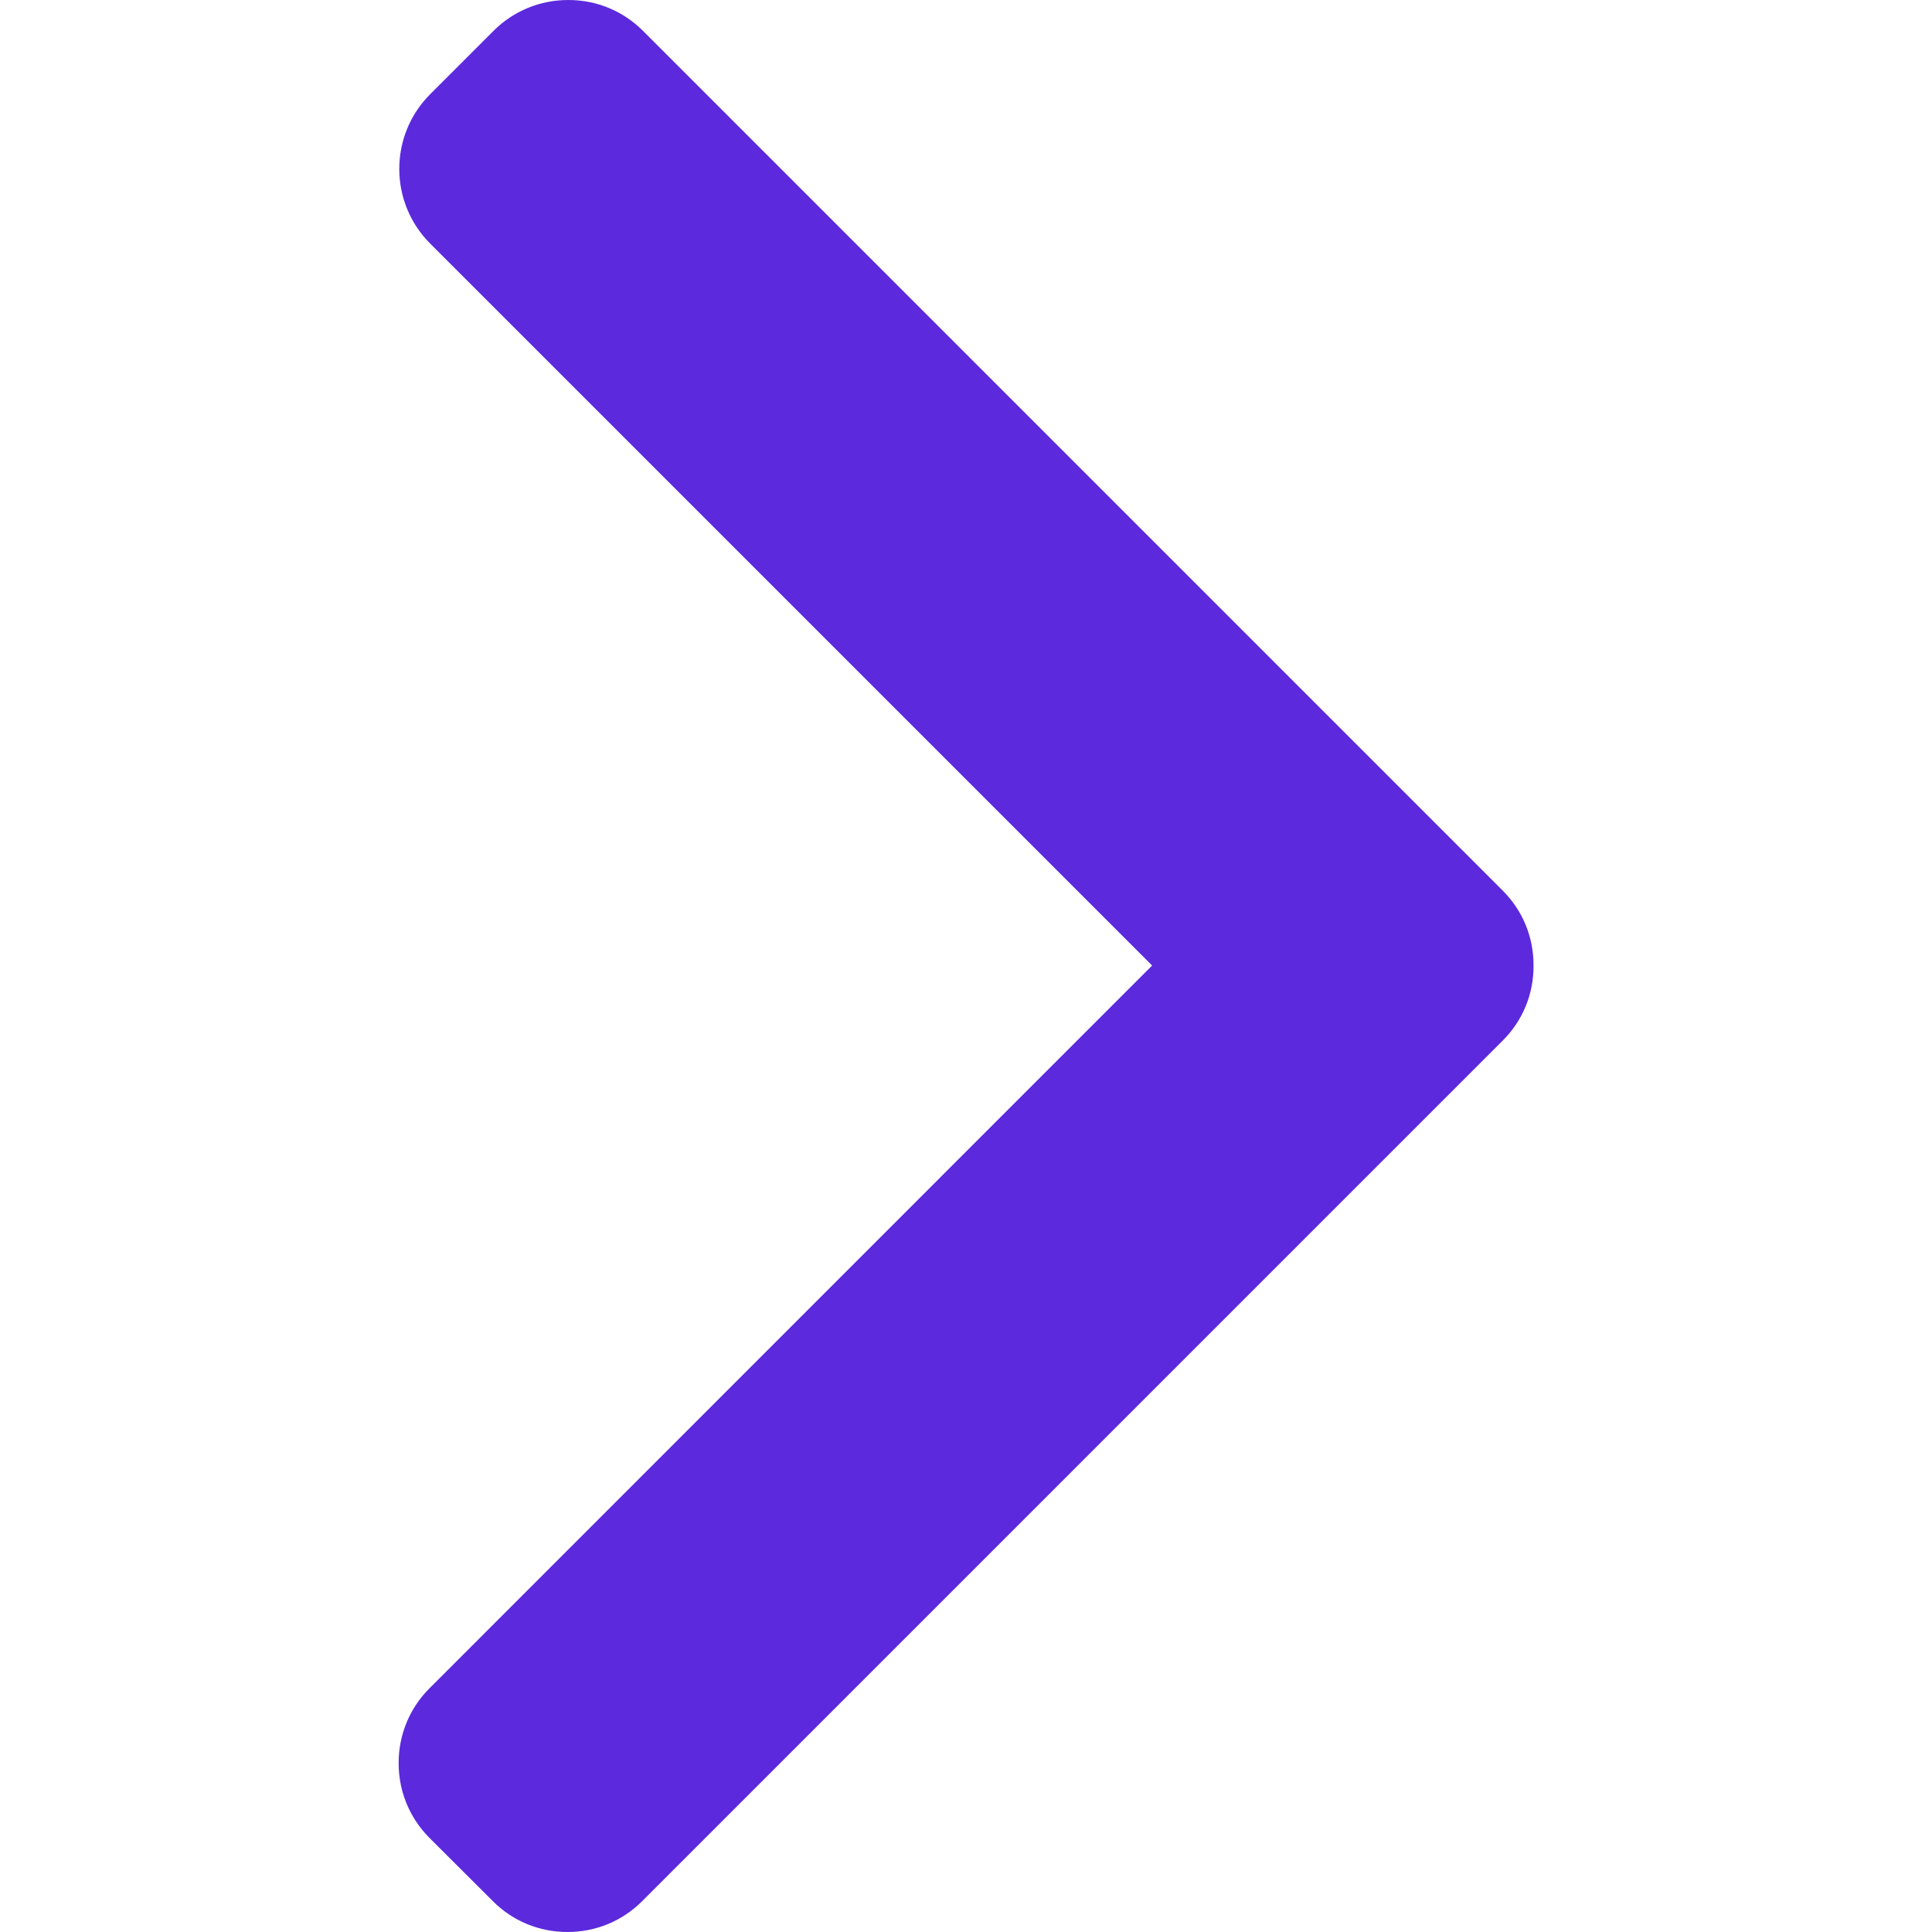 <svg width="12" height="12" viewBox="0 0 12 12" fill="none" xmlns="http://www.w3.org/2000/svg">
<path d="M7.156 5.997L2.667 10.487C2.544 10.61 2.476 10.775 2.476 10.951C2.476 11.127 2.544 11.291 2.667 11.415L3.061 11.808C3.184 11.932 3.349 12 3.525 12C3.701 12 3.865 11.932 3.989 11.808L9.334 6.463C9.458 6.339 9.526 6.174 9.525 5.998C9.526 5.821 9.458 5.656 9.334 5.532L3.994 0.192C3.87 0.068 3.706 1.90735e-06 3.53 1.90735e-06C3.354 1.90735e-06 3.189 0.068 3.065 0.192L2.672 0.585C2.416 0.841 2.416 1.257 2.672 1.513L7.156 5.997Z" fill="#5C29DD"/>
</svg>
